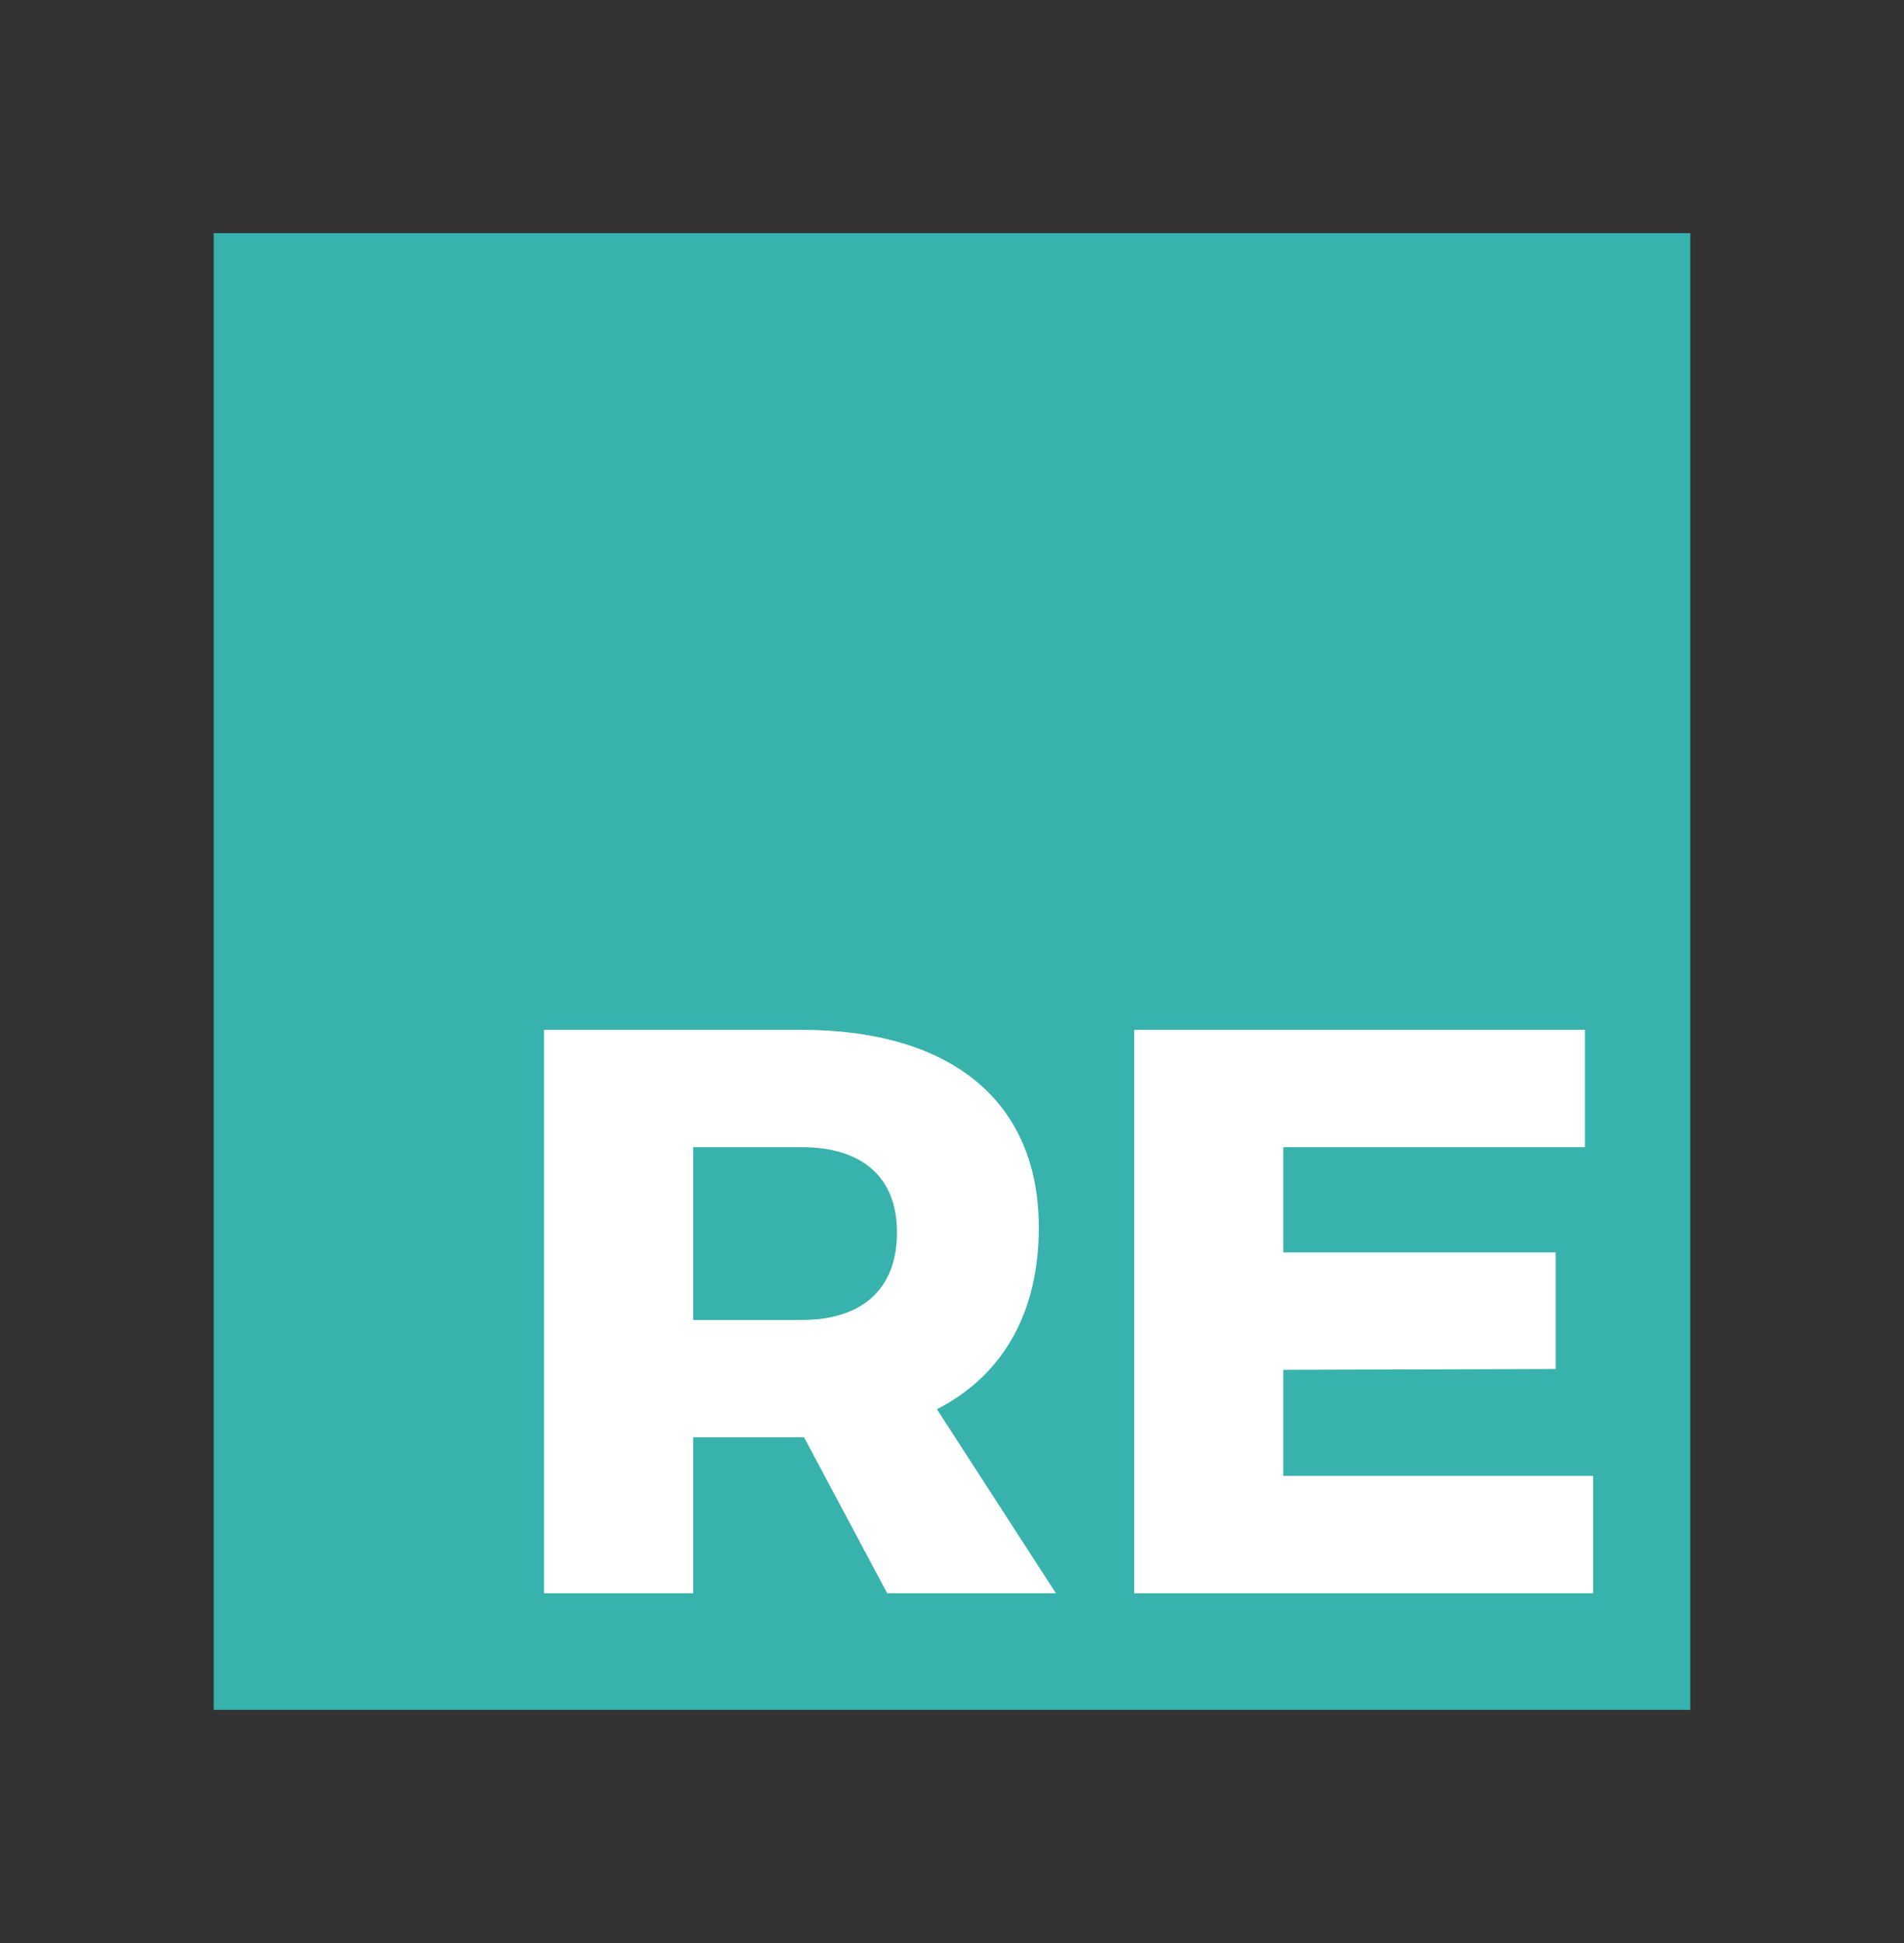 <svg width="98" height="100" viewBox="0 0 98 100" fill="none" xmlns="http://www.w3.org/2000/svg">
<rect x="0" y="0" width="98" height="100" fill="#333333" stroke="none"/>
<path d="M11 12H87V88H11V12Z" fill="#38B2AC"/>
<path d="M54.349 82H45.665L41.385 73.974H35.678V82H28V53H41.217C49.021 53 53.468 56.724 53.468 63.177C53.468 67.562 51.622 70.789 48.224 72.527L54.349 82ZM35.678 59.04V67.934H41.259C44.364 67.934 46.168 66.362 46.168 63.425C46.168 60.571 44.364 59.04 41.259 59.04H35.678ZM58.378 53H81.581V59.04H66.056V64.459H80.07V70.458L66.056 70.499V75.96H82V82H58.378V53V53Z" fill="white"/>
</svg>
